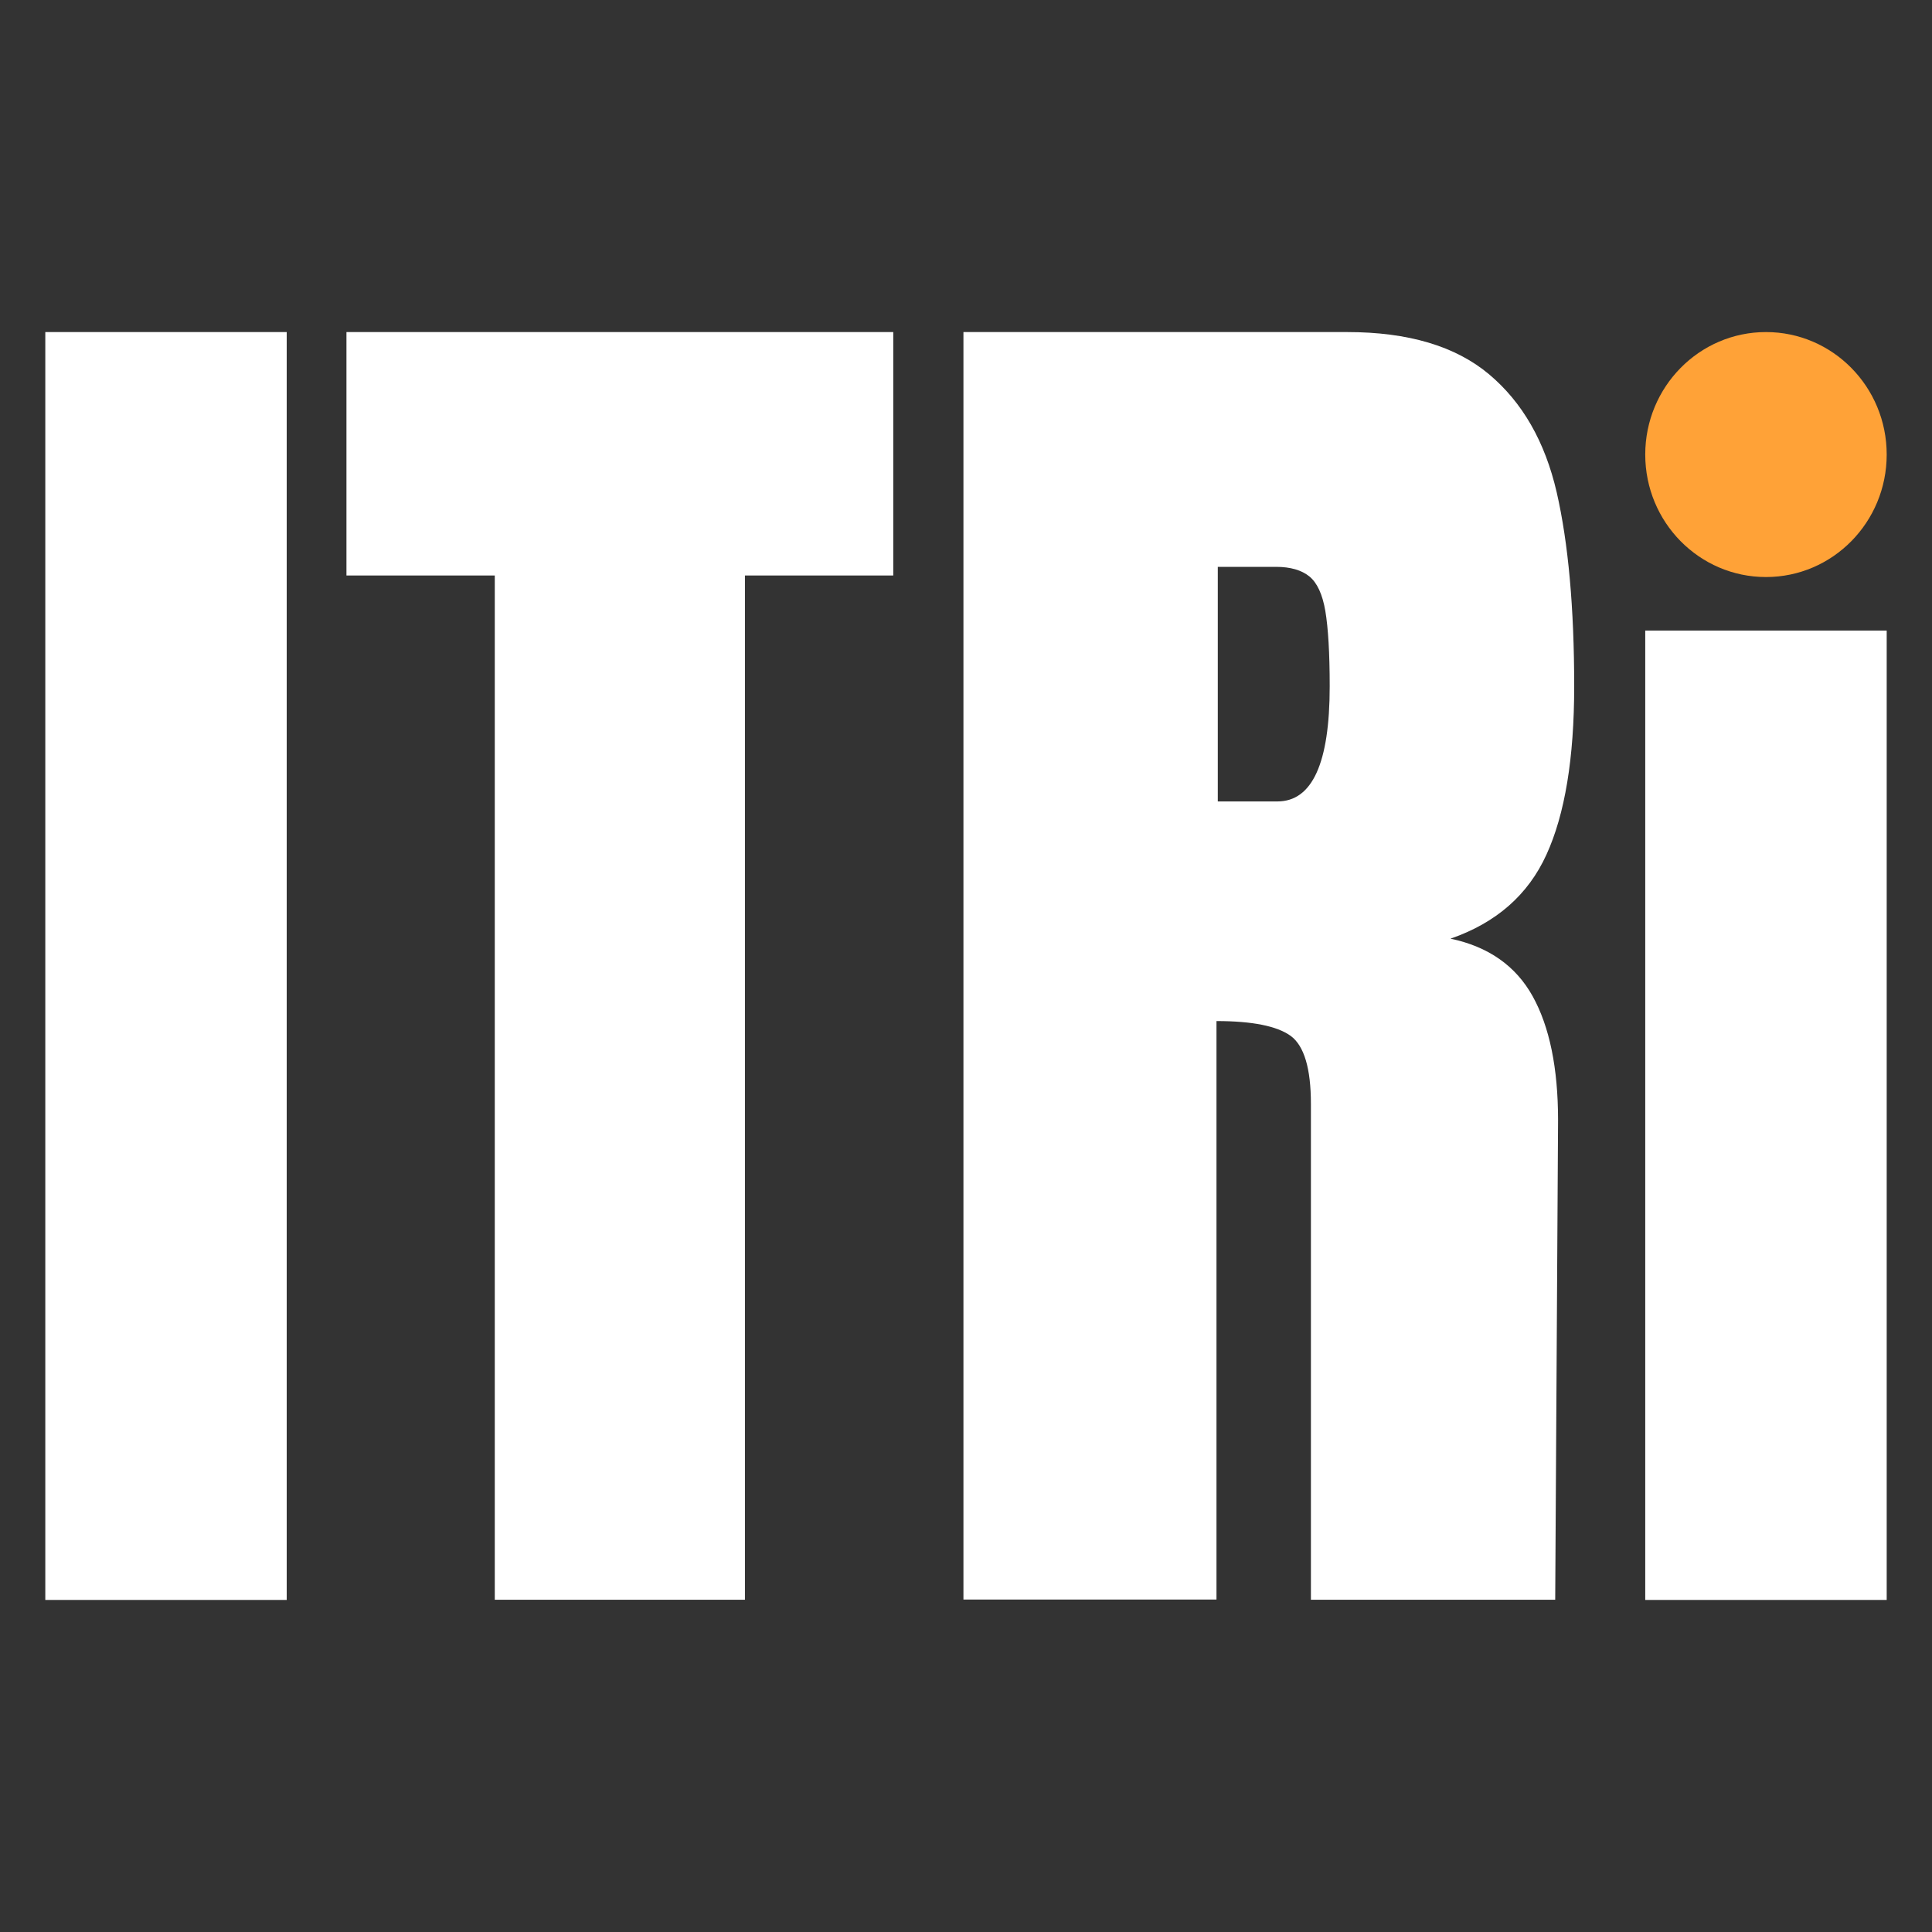 <svg width="40" height="40" viewBox="0 0 40 40" fill="none" xmlns="http://www.w3.org/2000/svg">
<rect x="0" y="0" width="40" height="40" fill="#333333" stroke="none"/>
<path d="M0.938 33.125V6.875H5.936V33.125H0.938Z" fill="white"/>
<path d="M10.244 33.125V11.915H7.173V6.875H18.494V11.915H15.423V33.121H10.244V33.125Z" fill="white"/>
<path d="M19.939 6.875H27.891C29.156 6.875 30.133 7.166 30.828 7.748C31.52 8.329 31.987 9.142 32.23 10.194C32.47 11.242 32.592 12.585 32.592 14.21C32.592 15.697 32.399 16.86 32.018 17.693C31.637 18.53 30.974 19.108 30.031 19.434C30.813 19.598 31.382 19.996 31.732 20.626C32.081 21.255 32.258 22.112 32.258 23.192L32.199 33.121H27.141V22.853C27.141 22.12 27 21.65 26.721 21.446C26.438 21.243 25.928 21.14 25.186 21.14V33.117H19.947V6.875H19.939ZM26.446 16.593C27.169 16.593 27.53 15.8 27.53 14.21C27.53 13.517 27.498 12.999 27.44 12.652C27.381 12.306 27.271 12.067 27.11 11.935C26.949 11.804 26.717 11.736 26.419 11.736H25.213V16.593H26.446Z" fill="white"/>
<path d="M34.063 33.125V13.055H39.062V33.125H34.063Z" fill="white"/>
<path d="M39.062 9.411C39.062 8.01 37.943 6.875 36.563 6.875C35.182 6.875 34.063 8.01 34.063 9.411C34.063 10.812 35.182 11.947 36.563 11.947C37.943 11.947 39.062 10.812 39.062 9.411Z" fill="#FFA237"/>
</svg>
